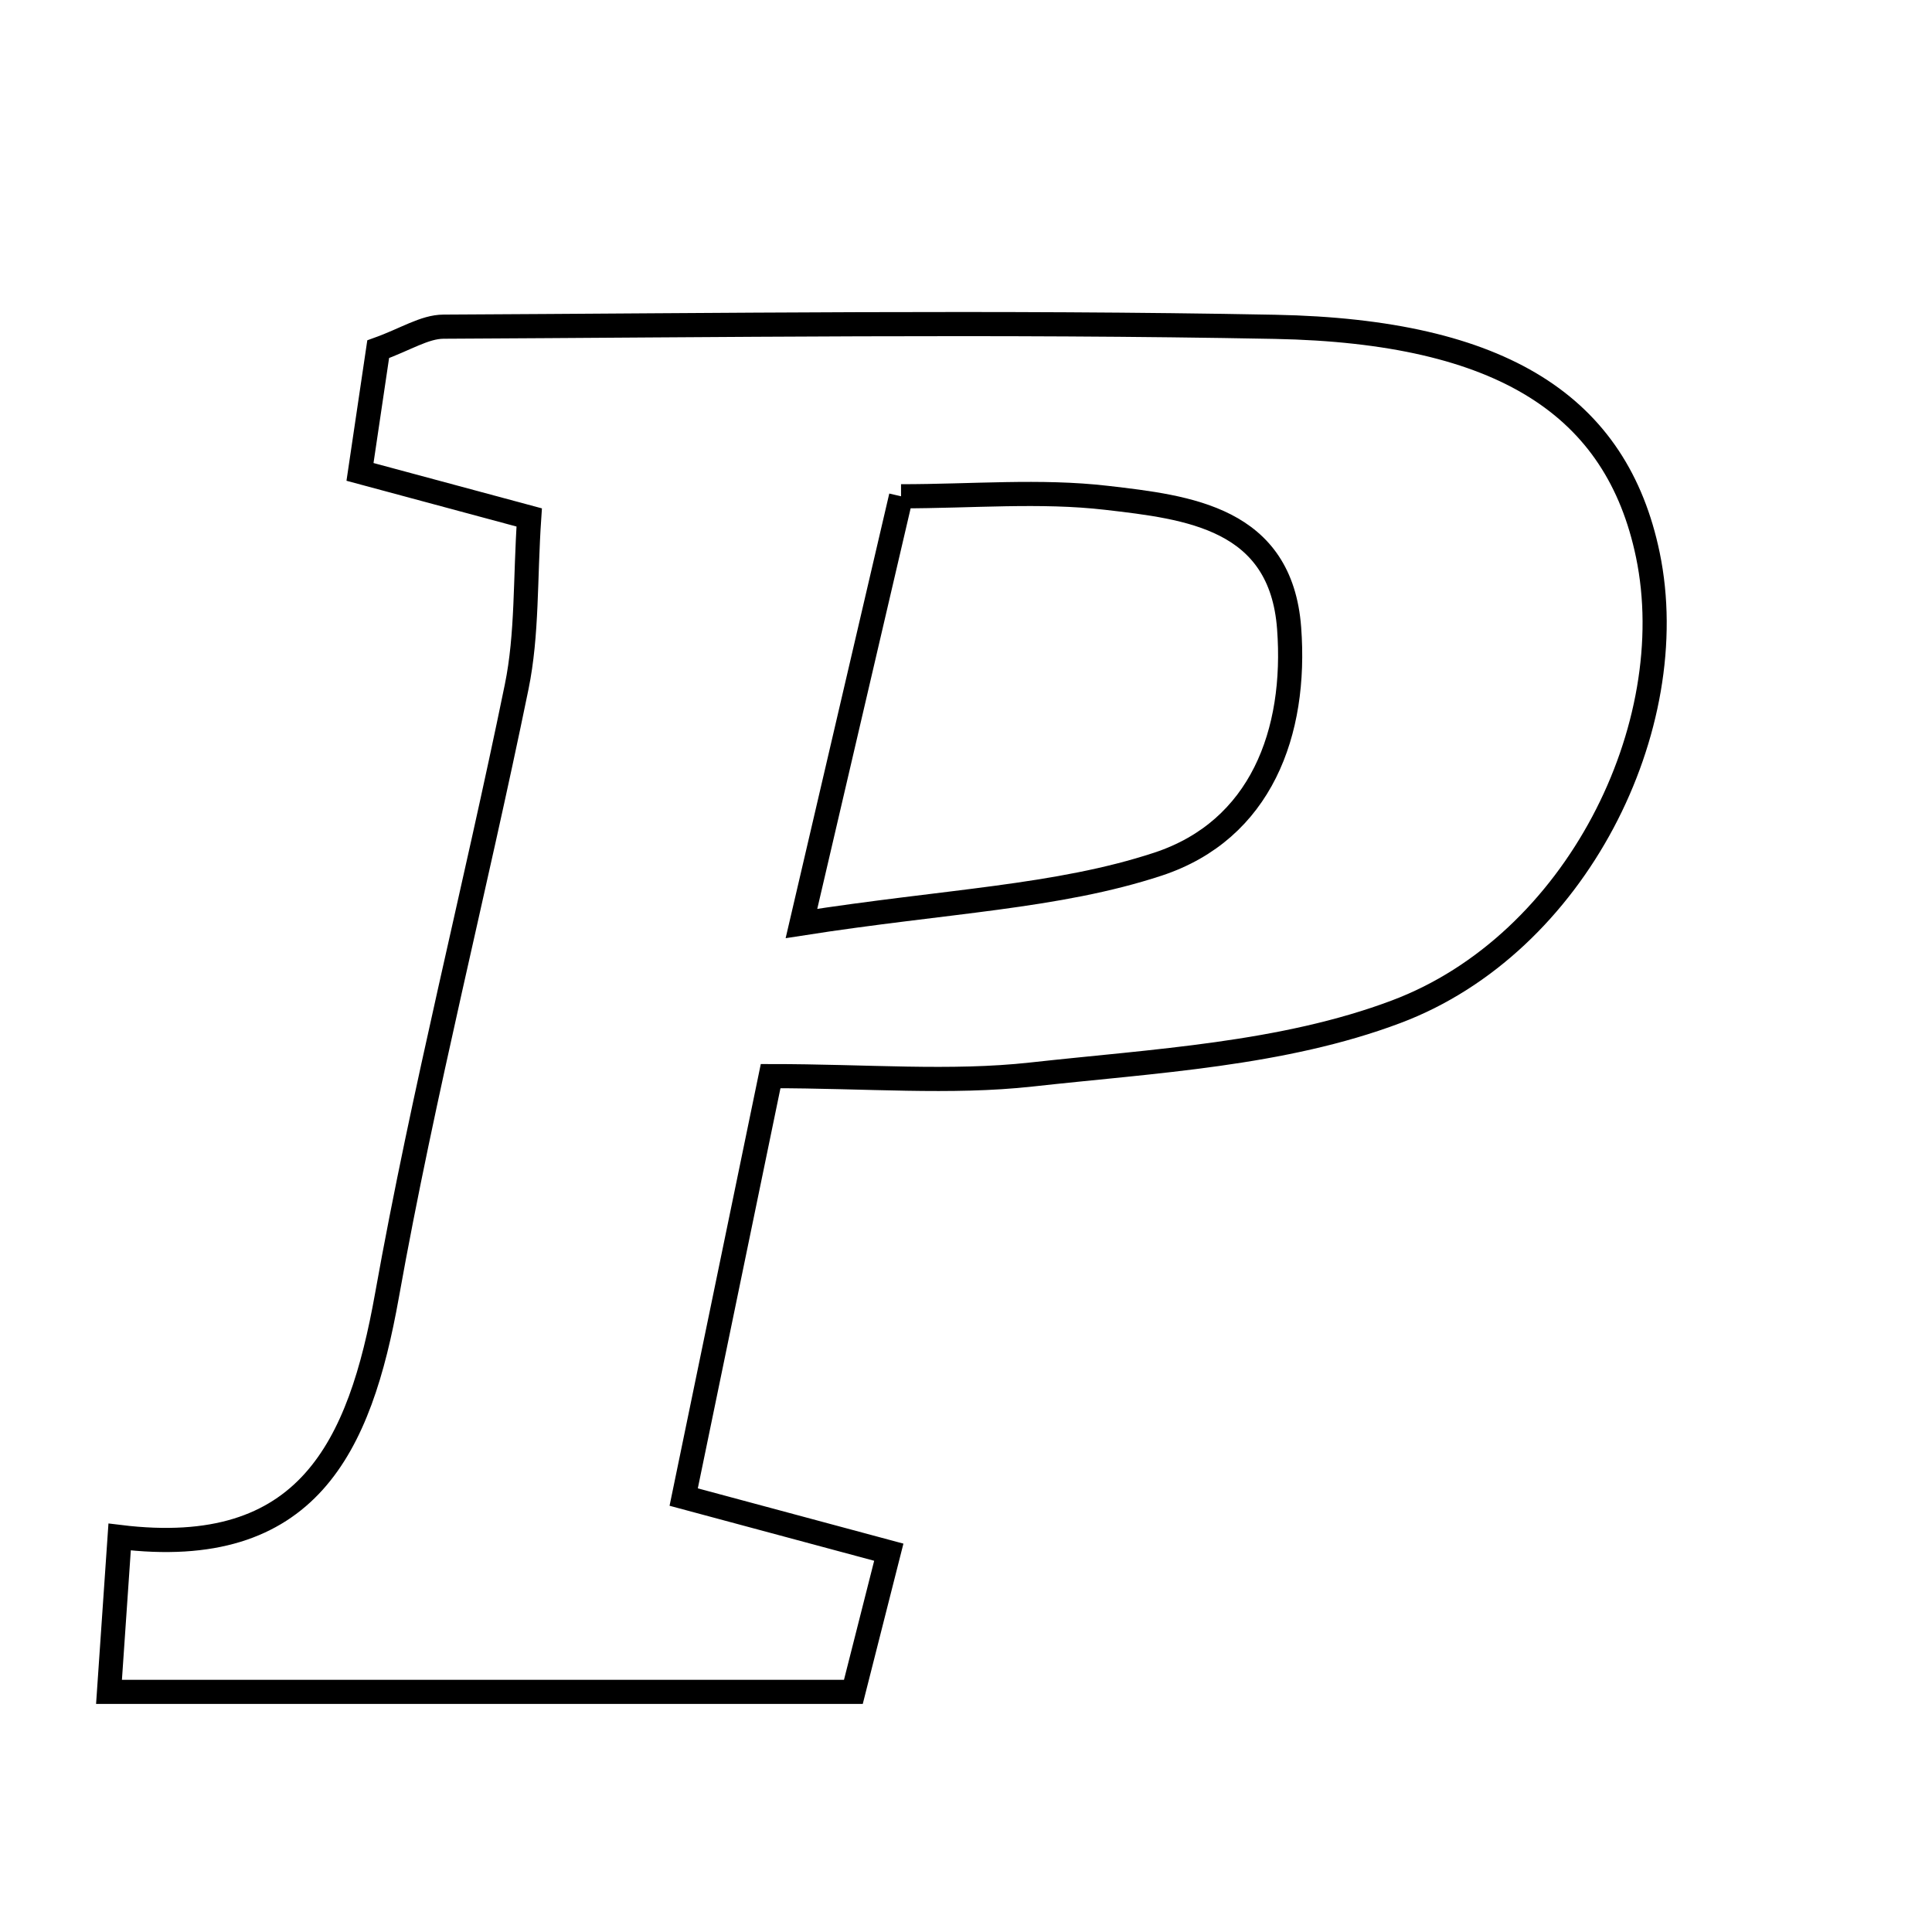 <svg xmlns="http://www.w3.org/2000/svg" viewBox="0.0 0.0 24.0 24.0" height="200px" width="200px"><path fill="none" stroke="black" stroke-width=".3" stroke-opacity="1.0"  filling="0" d="M5.51 4.058 C8.953 4.041 12.397 3.994 15.839 4.06 C18.673 4.115 20.086 5.048 20.47 6.893 C20.913 9.025 19.58 11.728 17.344 12.568 C15.934 13.099 14.338 13.179 12.813 13.348 C11.805 13.459 10.774 13.368 9.573 13.368 C9.198 15.184 8.857 16.836 8.493 18.597 C9.457 18.856 10.178 19.05 11.041 19.282 C10.896 19.855 10.757 20.404 10.601 21.017 C7.542 21.017 4.547 21.017 1.354 21.017 C1.397 20.387 1.434 19.845 1.486 19.093 C3.822 19.379 4.47 17.978 4.807 16.093 C5.26 13.558 5.901 11.057 6.418 8.533 C6.552 7.88 6.522 7.194 6.574 6.428 C5.82 6.225 5.187 6.054 4.472 5.862 C4.556 5.293 4.628 4.81 4.698 4.338 C5.038 4.216 5.273 4.059 5.51 4.058"></path>
<path fill="none" stroke="black" stroke-width=".3" stroke-opacity="1.0"  filling="0" d="M11.193 6.165 C12.083 6.165 12.923 6.089 13.744 6.184 C14.764 6.302 15.912 6.434 16.014 7.804 C16.111 9.099 15.665 10.311 14.387 10.734 C13.132 11.147 11.756 11.191 9.956 11.472 C10.445 9.374 10.792 7.883 11.193 6.165"></path></svg>